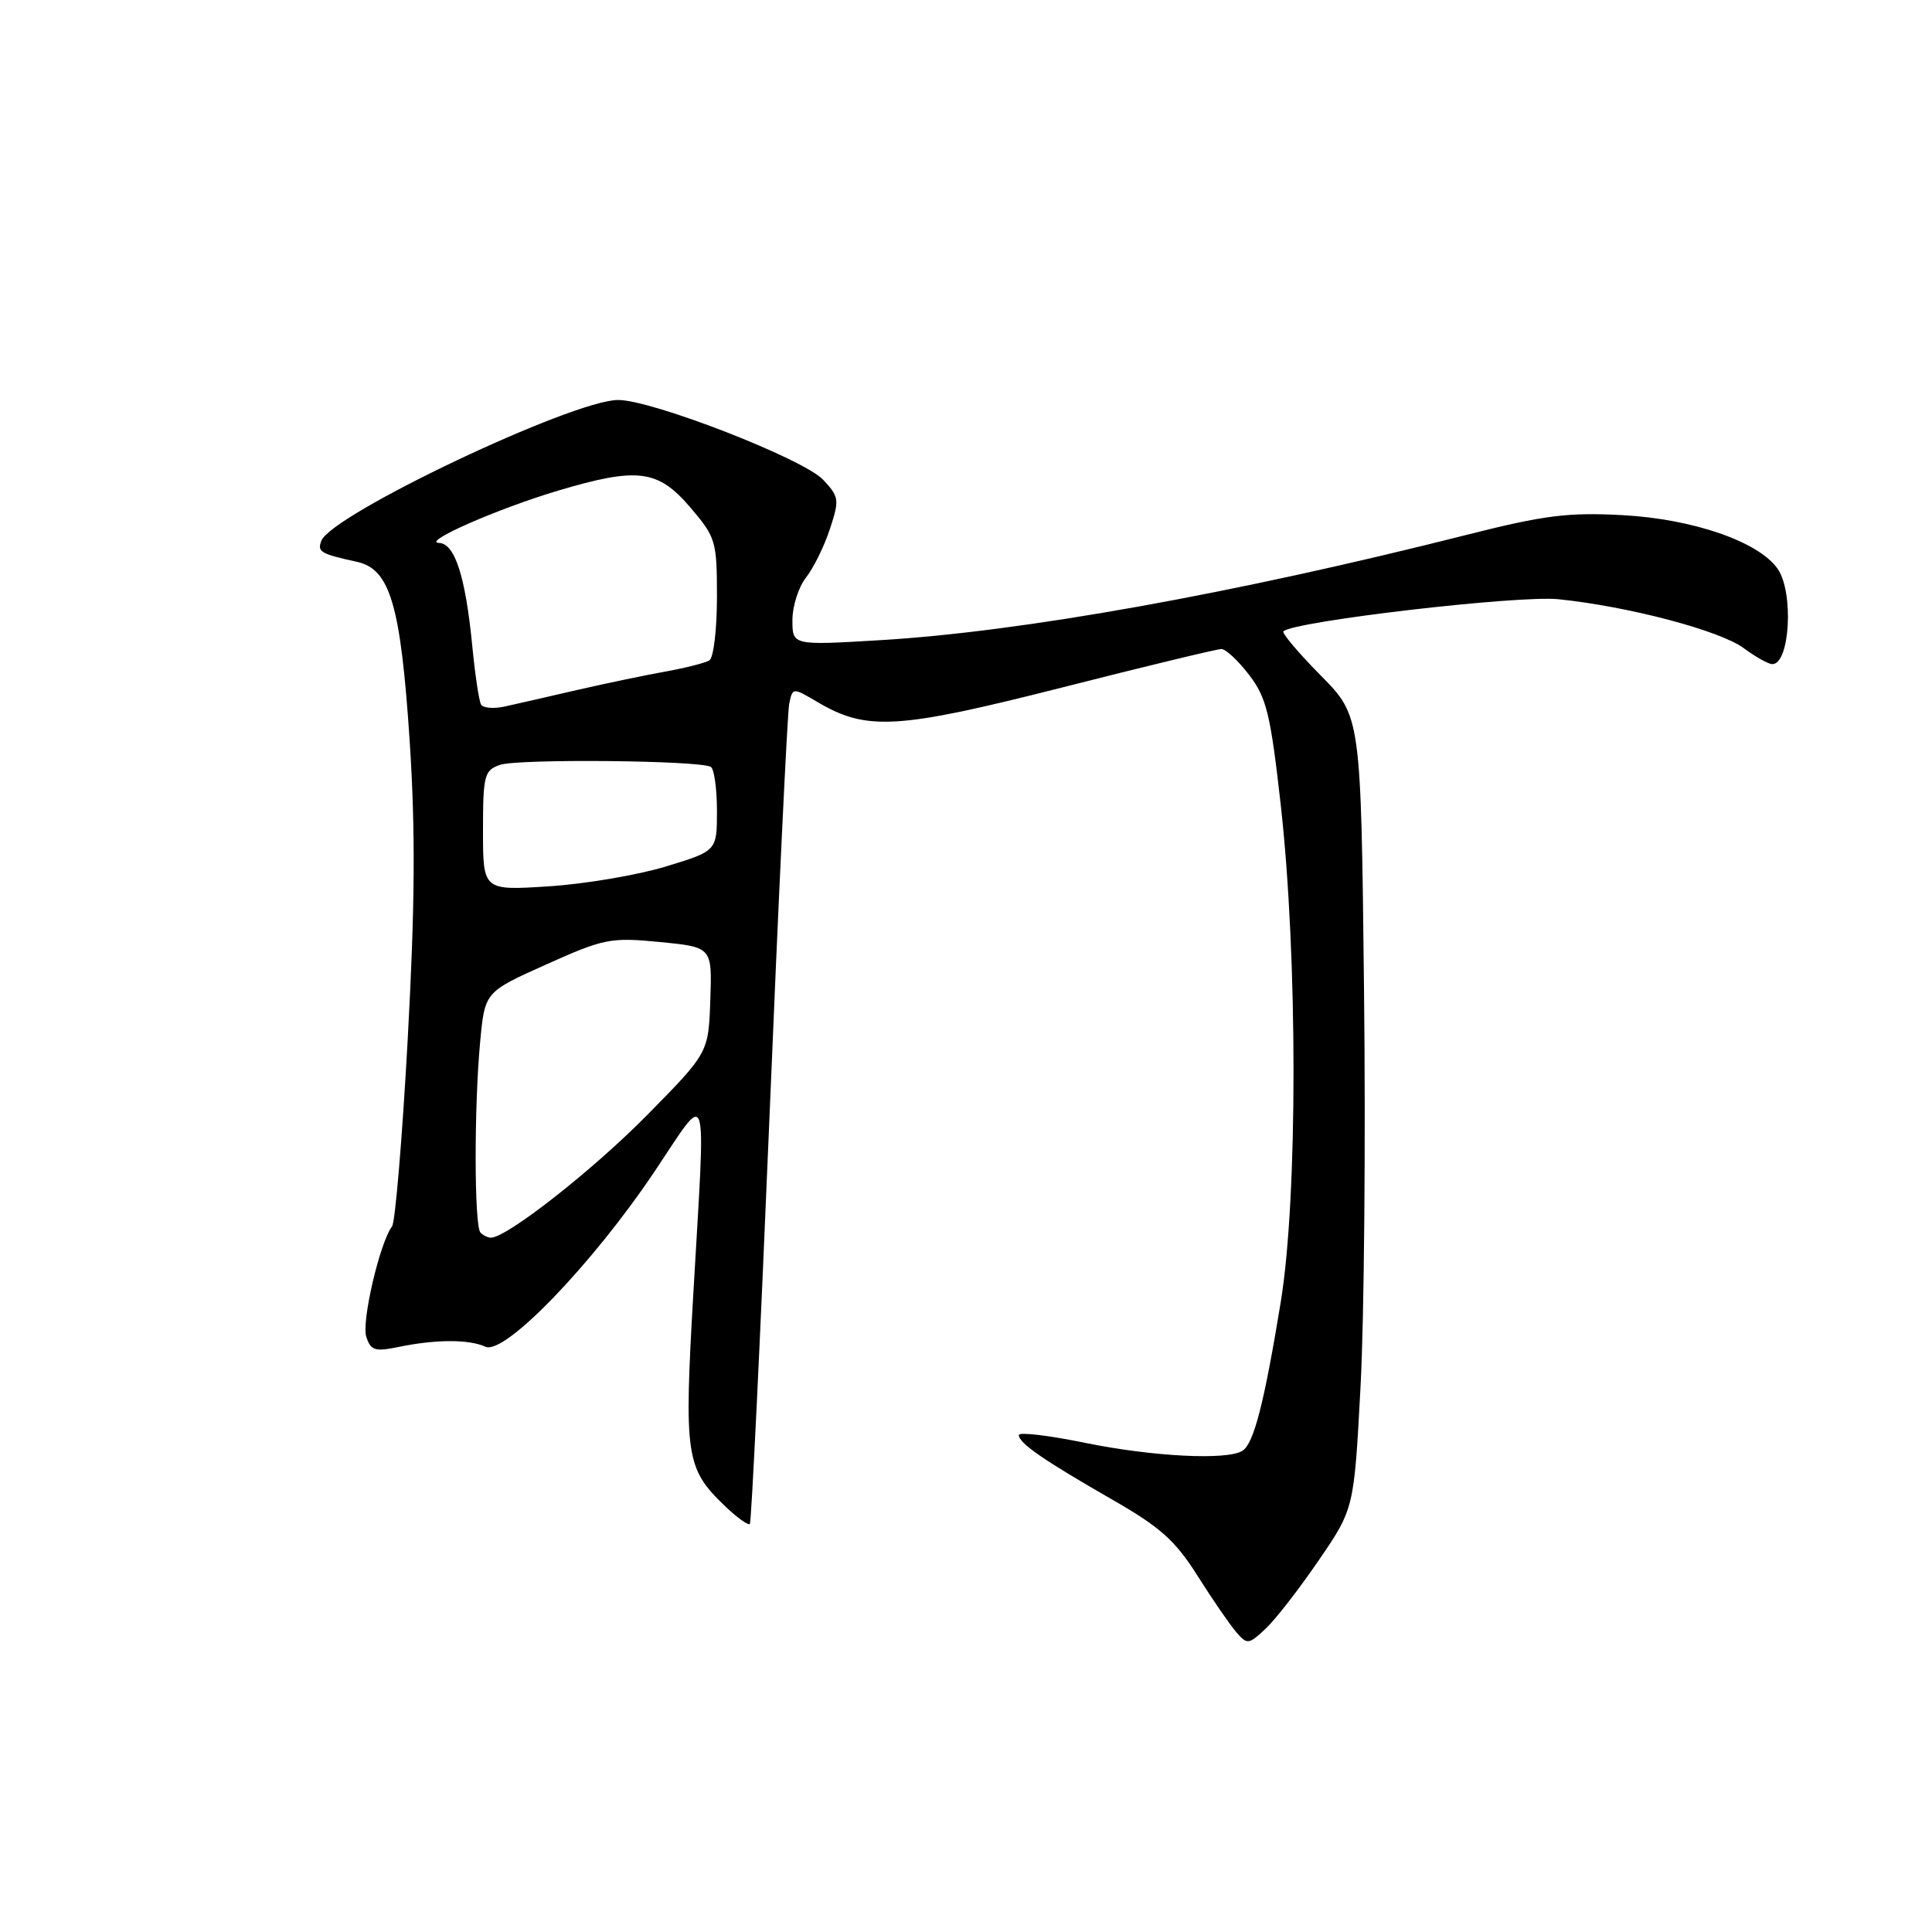 <?xml version="1.0" encoding="UTF-8" standalone="no"?>
<!DOCTYPE svg PUBLIC "-//W3C//DTD SVG 1.1//EN" "http://www.w3.org/Graphics/SVG/1.1/DTD/svg11.dtd" >
<svg xmlns="http://www.w3.org/2000/svg" xmlns:xlink="http://www.w3.org/1999/xlink" version="1.1" viewBox="0 0 256 256">
 <g >
 <path fill="currentColor"
d=" M 174.74 206.75 C 179.42 199.91 179.42 199.91 180.28 183.70 C 180.76 174.79 180.97 151.17 180.74 131.20 C 180.34 94.90 180.34 94.90 174.98 89.48 C 172.03 86.49 169.82 83.87 170.06 83.65 C 171.52 82.31 201.21 78.85 206.50 79.40 C 215.82 80.36 227.91 83.55 231.06 85.89 C 232.63 87.05 234.33 88.00 234.84 88.00 C 237.18 88.00 237.71 78.45 235.54 75.36 C 233.02 71.77 224.36 68.77 215.00 68.26 C 207.83 67.87 204.62 68.27 194.50 70.83 C 163.52 78.67 135.36 83.72 116.56 84.83 C 105.00 85.52 105.00 85.52 105.00 82.17 C 105.00 80.32 105.81 77.79 106.80 76.53 C 107.79 75.27 109.22 72.38 109.96 70.11 C 111.25 66.22 111.19 65.83 109.07 63.57 C 106.46 60.80 86.43 53.00 81.91 53.00 C 75.89 53.00 43.91 68.17 42.58 71.66 C 42.02 73.12 42.48 73.39 47.32 74.45 C 51.70 75.42 53.10 80.19 54.29 98.28 C 55.06 110.08 54.99 120.06 54.02 137.78 C 53.30 150.83 52.37 161.95 51.95 162.50 C 50.34 164.61 47.89 175.09 48.53 177.11 C 49.12 178.96 49.67 179.13 52.85 178.47 C 57.77 177.46 62.12 177.45 64.33 178.45 C 66.86 179.59 78.48 167.54 86.76 155.19 C 94.01 144.37 93.52 142.82 91.88 171.23 C 90.62 192.97 90.86 194.57 96.06 199.56 C 97.67 201.10 99.15 202.16 99.36 201.93 C 99.57 201.69 100.73 177.65 101.94 148.50 C 103.14 119.35 104.33 94.51 104.57 93.29 C 105.02 91.08 105.02 91.08 108.33 93.03 C 114.85 96.88 118.92 96.63 140.68 91.11 C 151.73 88.30 161.26 86.00 161.84 86.00 C 162.42 86.00 164.08 87.55 165.53 89.45 C 167.83 92.46 168.36 94.66 169.71 106.70 C 171.96 126.81 171.96 158.69 169.71 172.50 C 167.52 185.89 166.14 191.27 164.64 192.23 C 162.64 193.52 152.78 193.02 143.75 191.18 C 138.94 190.19 135.00 189.73 135.00 190.15 C 135.00 191.22 138.29 193.49 147.30 198.66 C 153.75 202.35 155.73 204.12 158.69 208.82 C 160.66 211.94 162.97 215.29 163.81 216.27 C 165.26 217.94 165.46 217.92 167.70 215.81 C 169.01 214.59 172.17 210.51 174.74 206.75 Z  M 63.67 163.33 C 62.83 162.50 62.81 146.67 63.63 137.97 C 64.25 131.44 64.25 131.44 72.37 127.80 C 80.03 124.36 80.90 124.19 87.43 124.82 C 94.36 125.50 94.36 125.50 94.12 132.50 C 93.88 139.50 93.88 139.50 85.69 147.81 C 78.52 155.08 67.15 164.00 65.05 164.00 C 64.66 164.00 64.03 163.70 63.67 163.33 Z  M 64.00 110.07 C 64.00 102.74 64.17 102.07 66.25 101.35 C 68.62 100.52 92.79 100.75 94.19 101.62 C 94.63 101.89 95.00 104.51 95.00 107.43 C 95.00 112.75 95.00 112.75 88.25 114.81 C 84.54 115.94 77.56 117.13 72.75 117.44 C 64.00 118.01 64.00 118.01 64.00 110.07 Z  M 63.74 93.35 C 63.47 92.88 62.94 89.35 62.57 85.50 C 61.67 76.35 60.27 72.01 58.17 71.94 C 55.79 71.86 65.96 67.39 73.96 65.01 C 84.47 61.88 87.17 62.22 91.42 67.18 C 94.86 71.20 95.00 71.66 95.00 79.12 C 95.00 83.39 94.55 87.16 94.00 87.50 C 93.45 87.84 90.86 88.50 88.25 88.97 C 85.64 89.43 80.35 90.54 76.50 91.42 C 72.65 92.31 68.32 93.30 66.87 93.62 C 65.43 93.94 64.02 93.82 63.74 93.35 Z "/>
</g>
</svg>